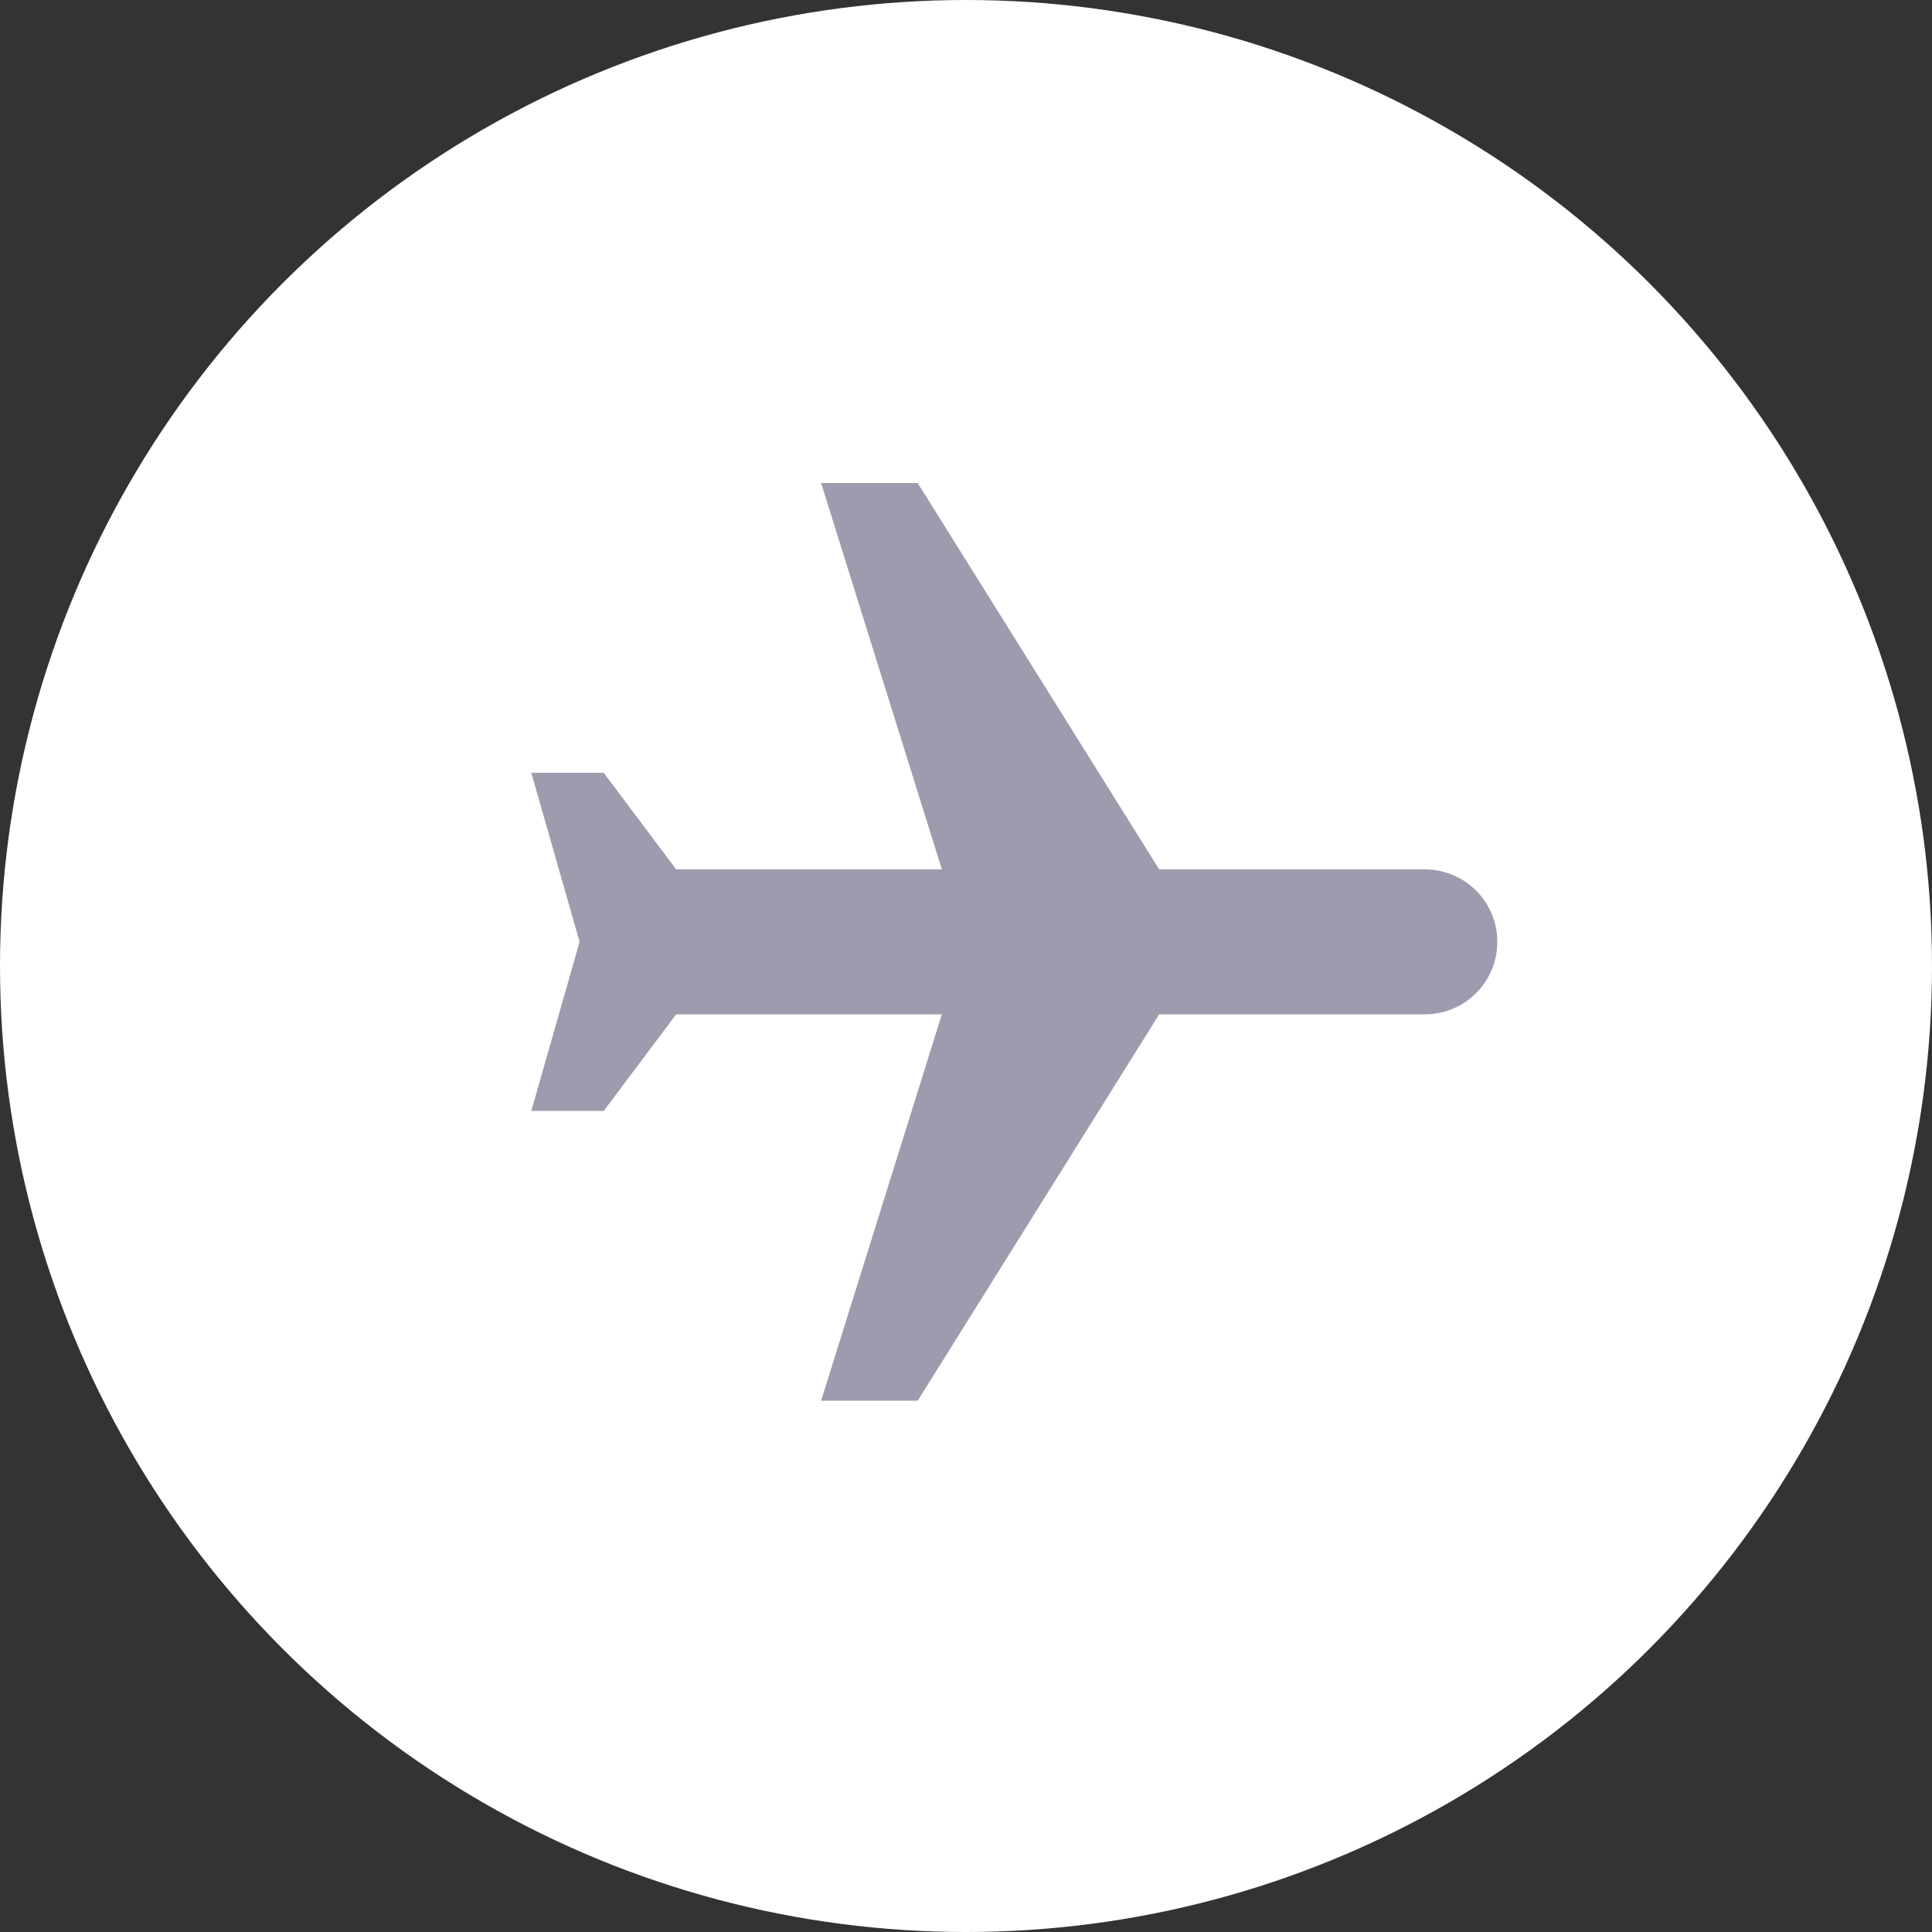 <svg width="40" height="40" viewBox="0 0 40 40" fill="none" xmlns="http://www.w3.org/2000/svg">
<rect x="0" y="0" width="40" height="40" fill="#333333" stroke="none"/>
<circle cx="20" cy="20" r="20" fill="white"/>
<path d="M17 29H19L24 21H29.5C30.33 21 31 20.33 31 19.5C31 18.67 30.33 18 29.5 18L24 18L19 10L17 10L19.5 18L14 18L12.5 16H11L12 19.5L11 23H12.5L14 21L19.5 21L17 29Z" fill="#9E9BAE"/>
</svg>
